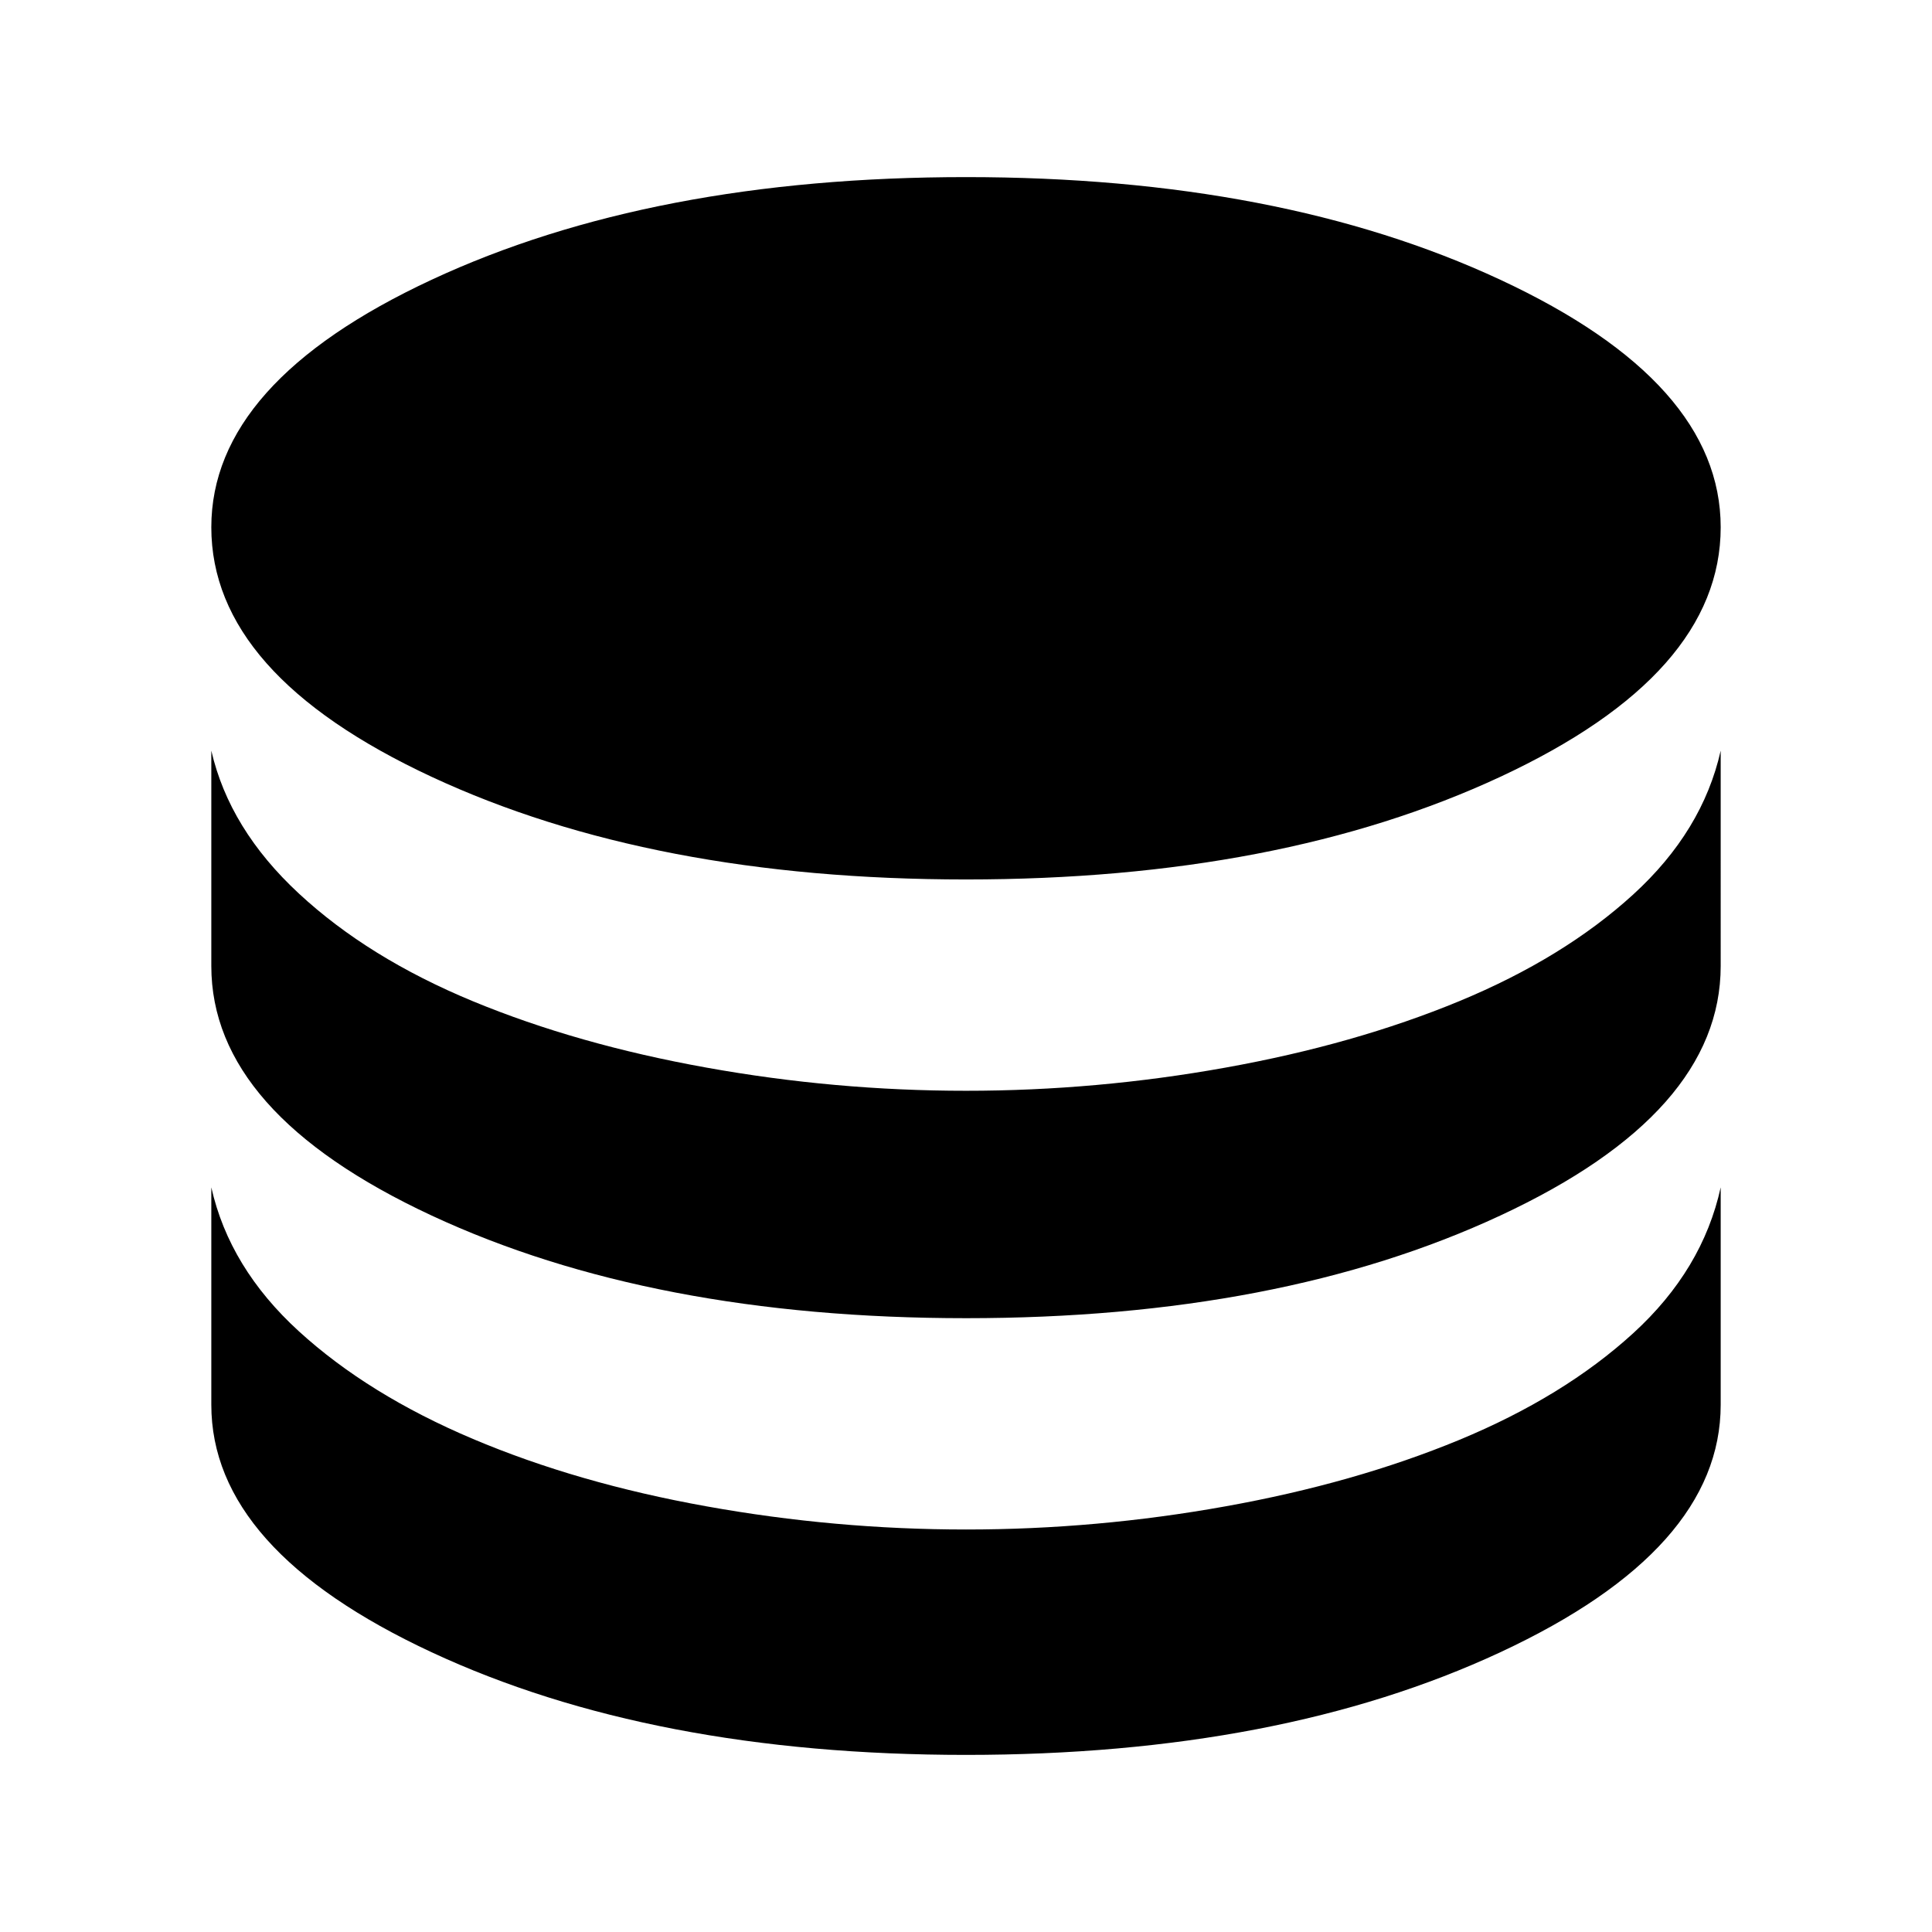 <svg xmlns="http://www.w3.org/2000/svg" height="24" width="24"><path d="M12 10.925q-3.9 0-6.638-1.275-2.737-1.275-2.737-3.1 0-1.8 2.737-3.075Q8.1 2.2 12 2.2t6.637 1.275q2.738 1.275 2.738 3.075 0 1.825-2.738 3.1Q15.9 10.925 12 10.925Zm0 5.45q-3.9 0-6.638-1.275-2.737-1.275-2.737-3.1V9.325q.225.975 1.088 1.775.862.8 2.162 1.338 1.3.537 2.9.824 1.6.288 3.225.288t3.225-.288q1.6-.287 2.9-.824 1.3-.538 2.163-1.326.862-.787 1.087-1.787V12q0 1.825-2.738 3.1Q15.9 16.375 12 16.375Zm0 5.425q-3.9 0-6.638-1.275-2.737-1.275-2.737-3.075v-2.7q.225 1 1.088 1.788.862.787 2.162 1.337 1.3.55 2.9.837Q10.375 19 12 19t3.225-.288q1.6-.287 2.9-.824 1.3-.538 2.163-1.326.862-.787 1.087-1.812v2.7q0 1.8-2.738 3.075Q15.9 21.8 12 21.8Z"/></svg>